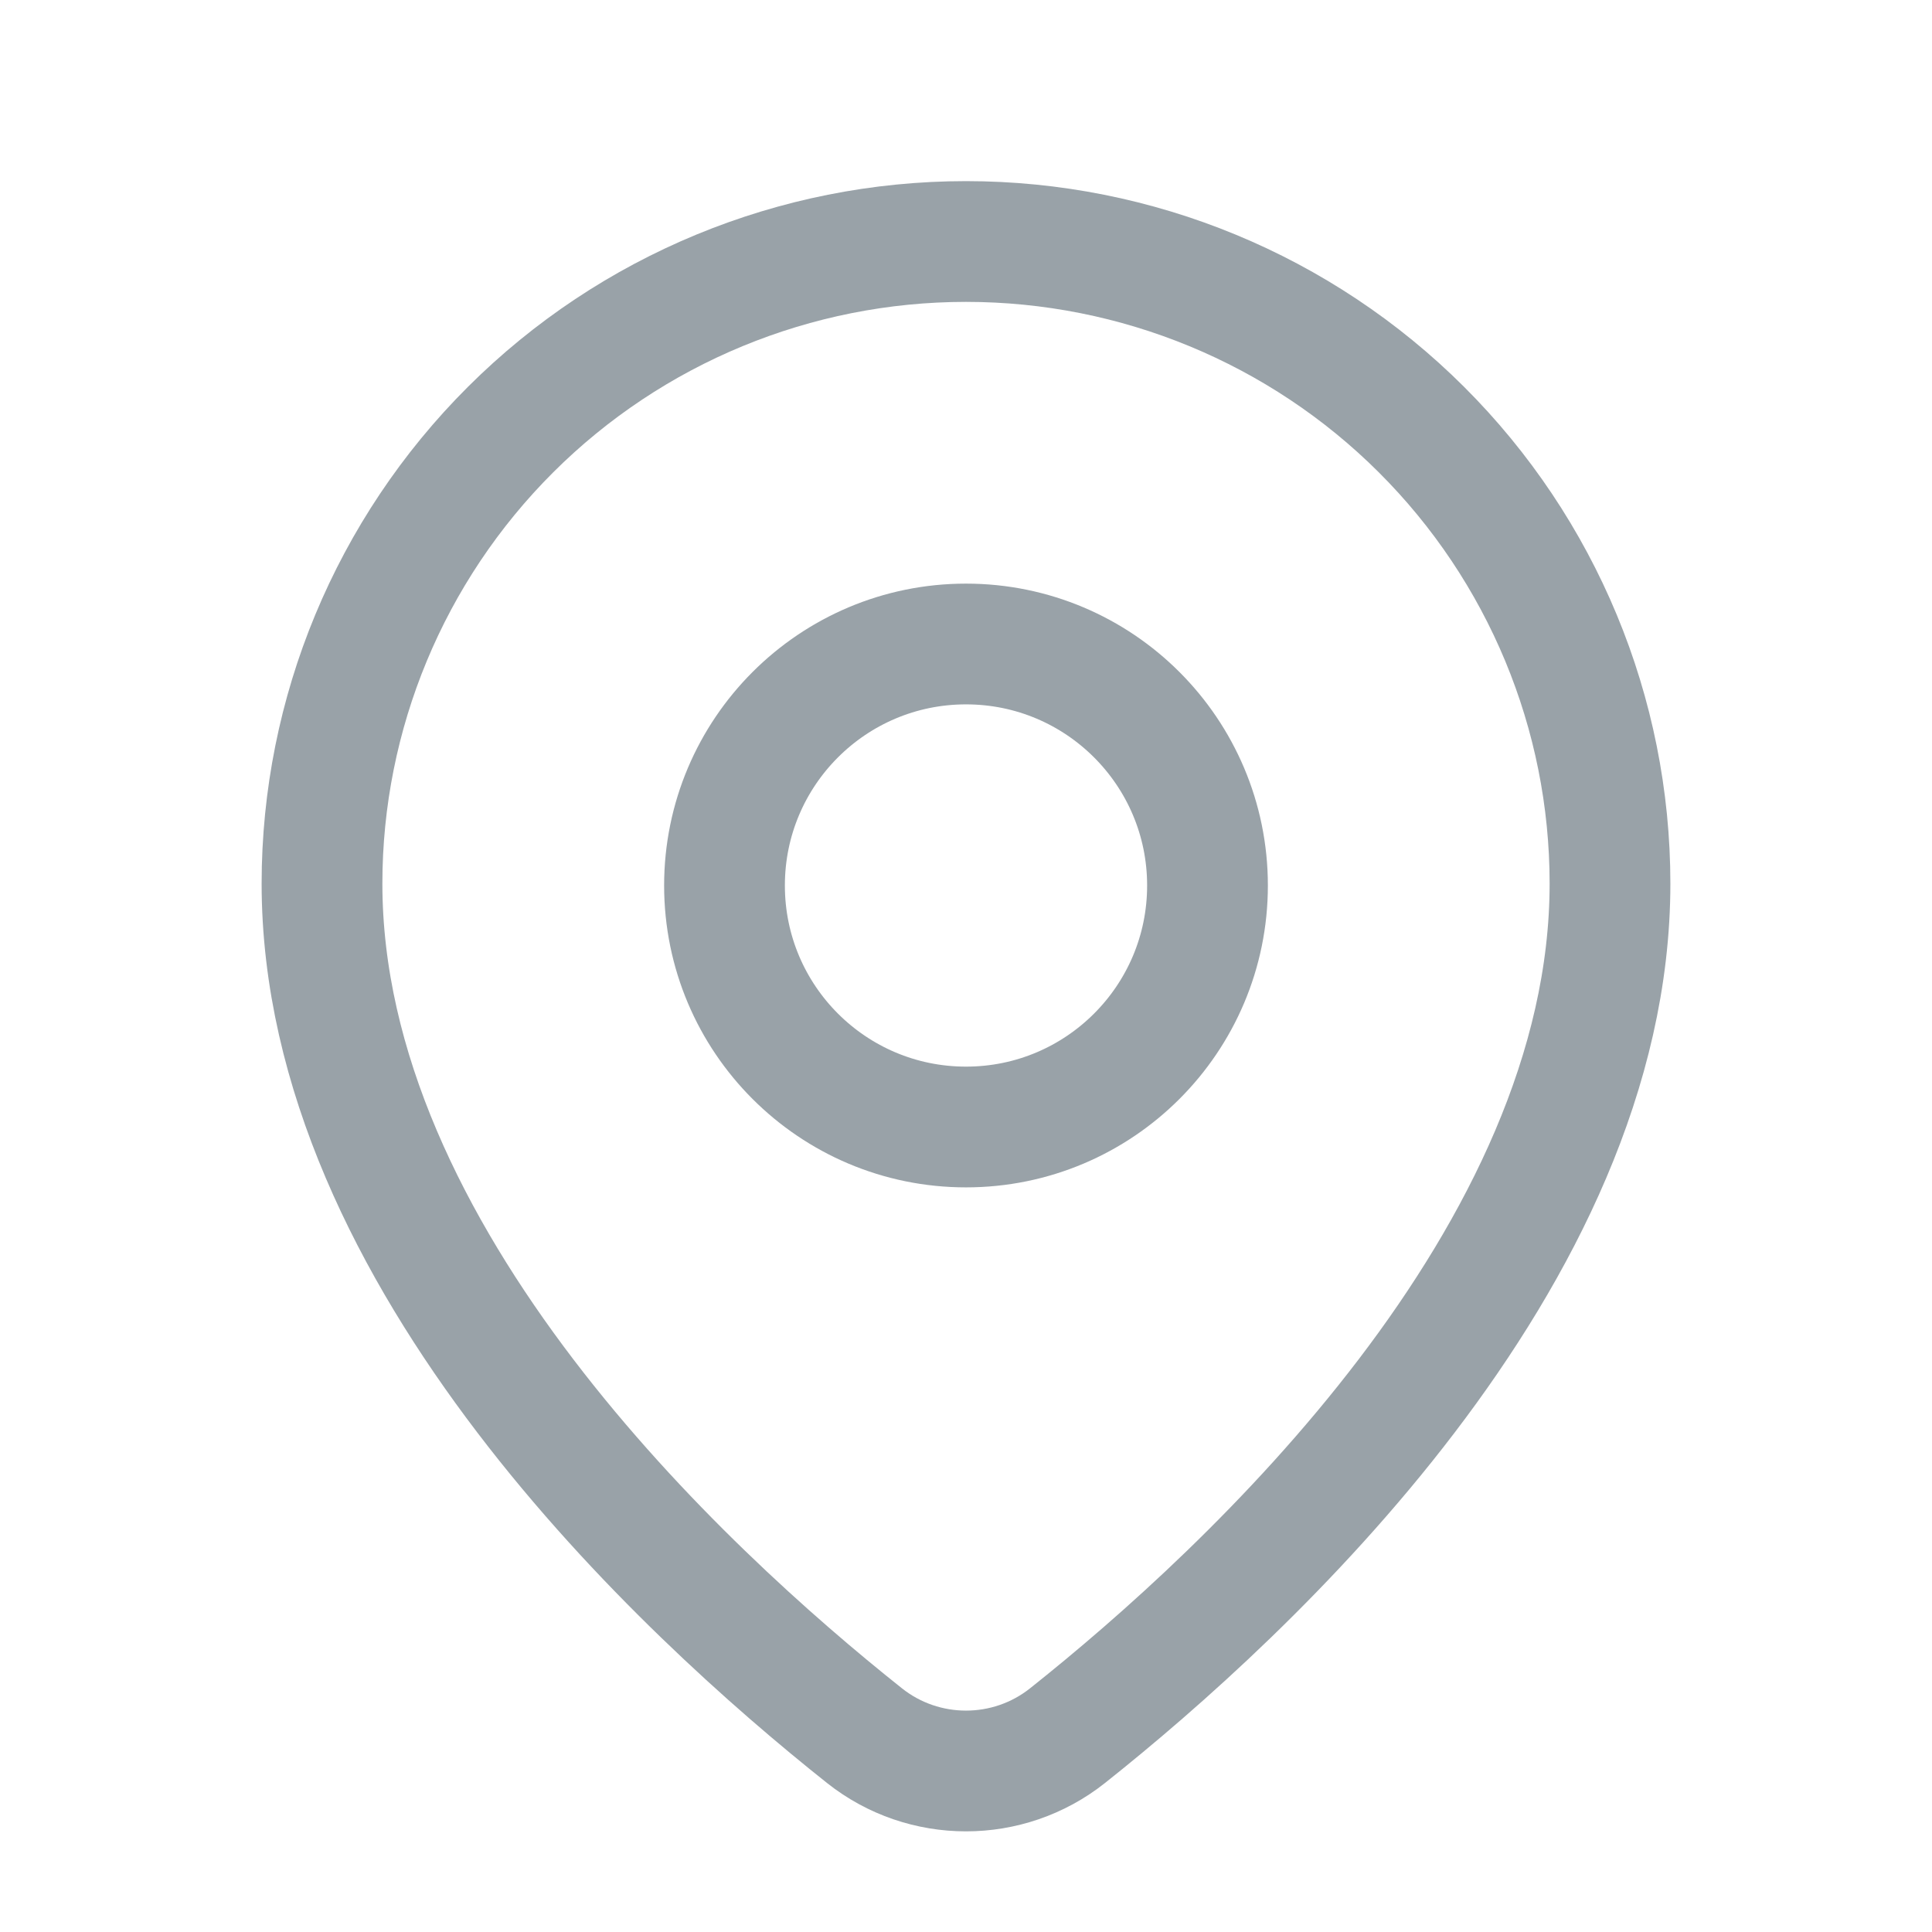 <svg width="24" height="24" viewBox="0 0 24 24" fill="none" xmlns="http://www.w3.org/2000/svg">
<g id="Ic_24-map-location">
<g id="Vector">
<path d="M20 10.976C20 15.621 15.515 19.77 13.261 21.561C12.524 22.146 11.476 22.146 10.739 21.561C8.485 19.77 4 15.621 4 10.976C4 8.861 4.843 6.832 6.343 5.336C7.843 3.84 9.878 3 12 3C14.122 3 16.157 3.84 17.657 5.336C19.157 6.832 20 8.861 20 10.976Z" stroke="#99A2A8" stroke-width="1.5" stroke-linecap="round" stroke-linejoin="round"/>
<path d="M12 14C13.657 14 15 12.657 15 11C15 9.343 13.657 8 12 8C10.343 8 9 9.343 9 11C9 12.657 10.343 14 12 14Z" stroke="#99A2A8" stroke-width="1.5" stroke-linecap="round" stroke-linejoin="round"/>
</g>
</g>
</svg>
